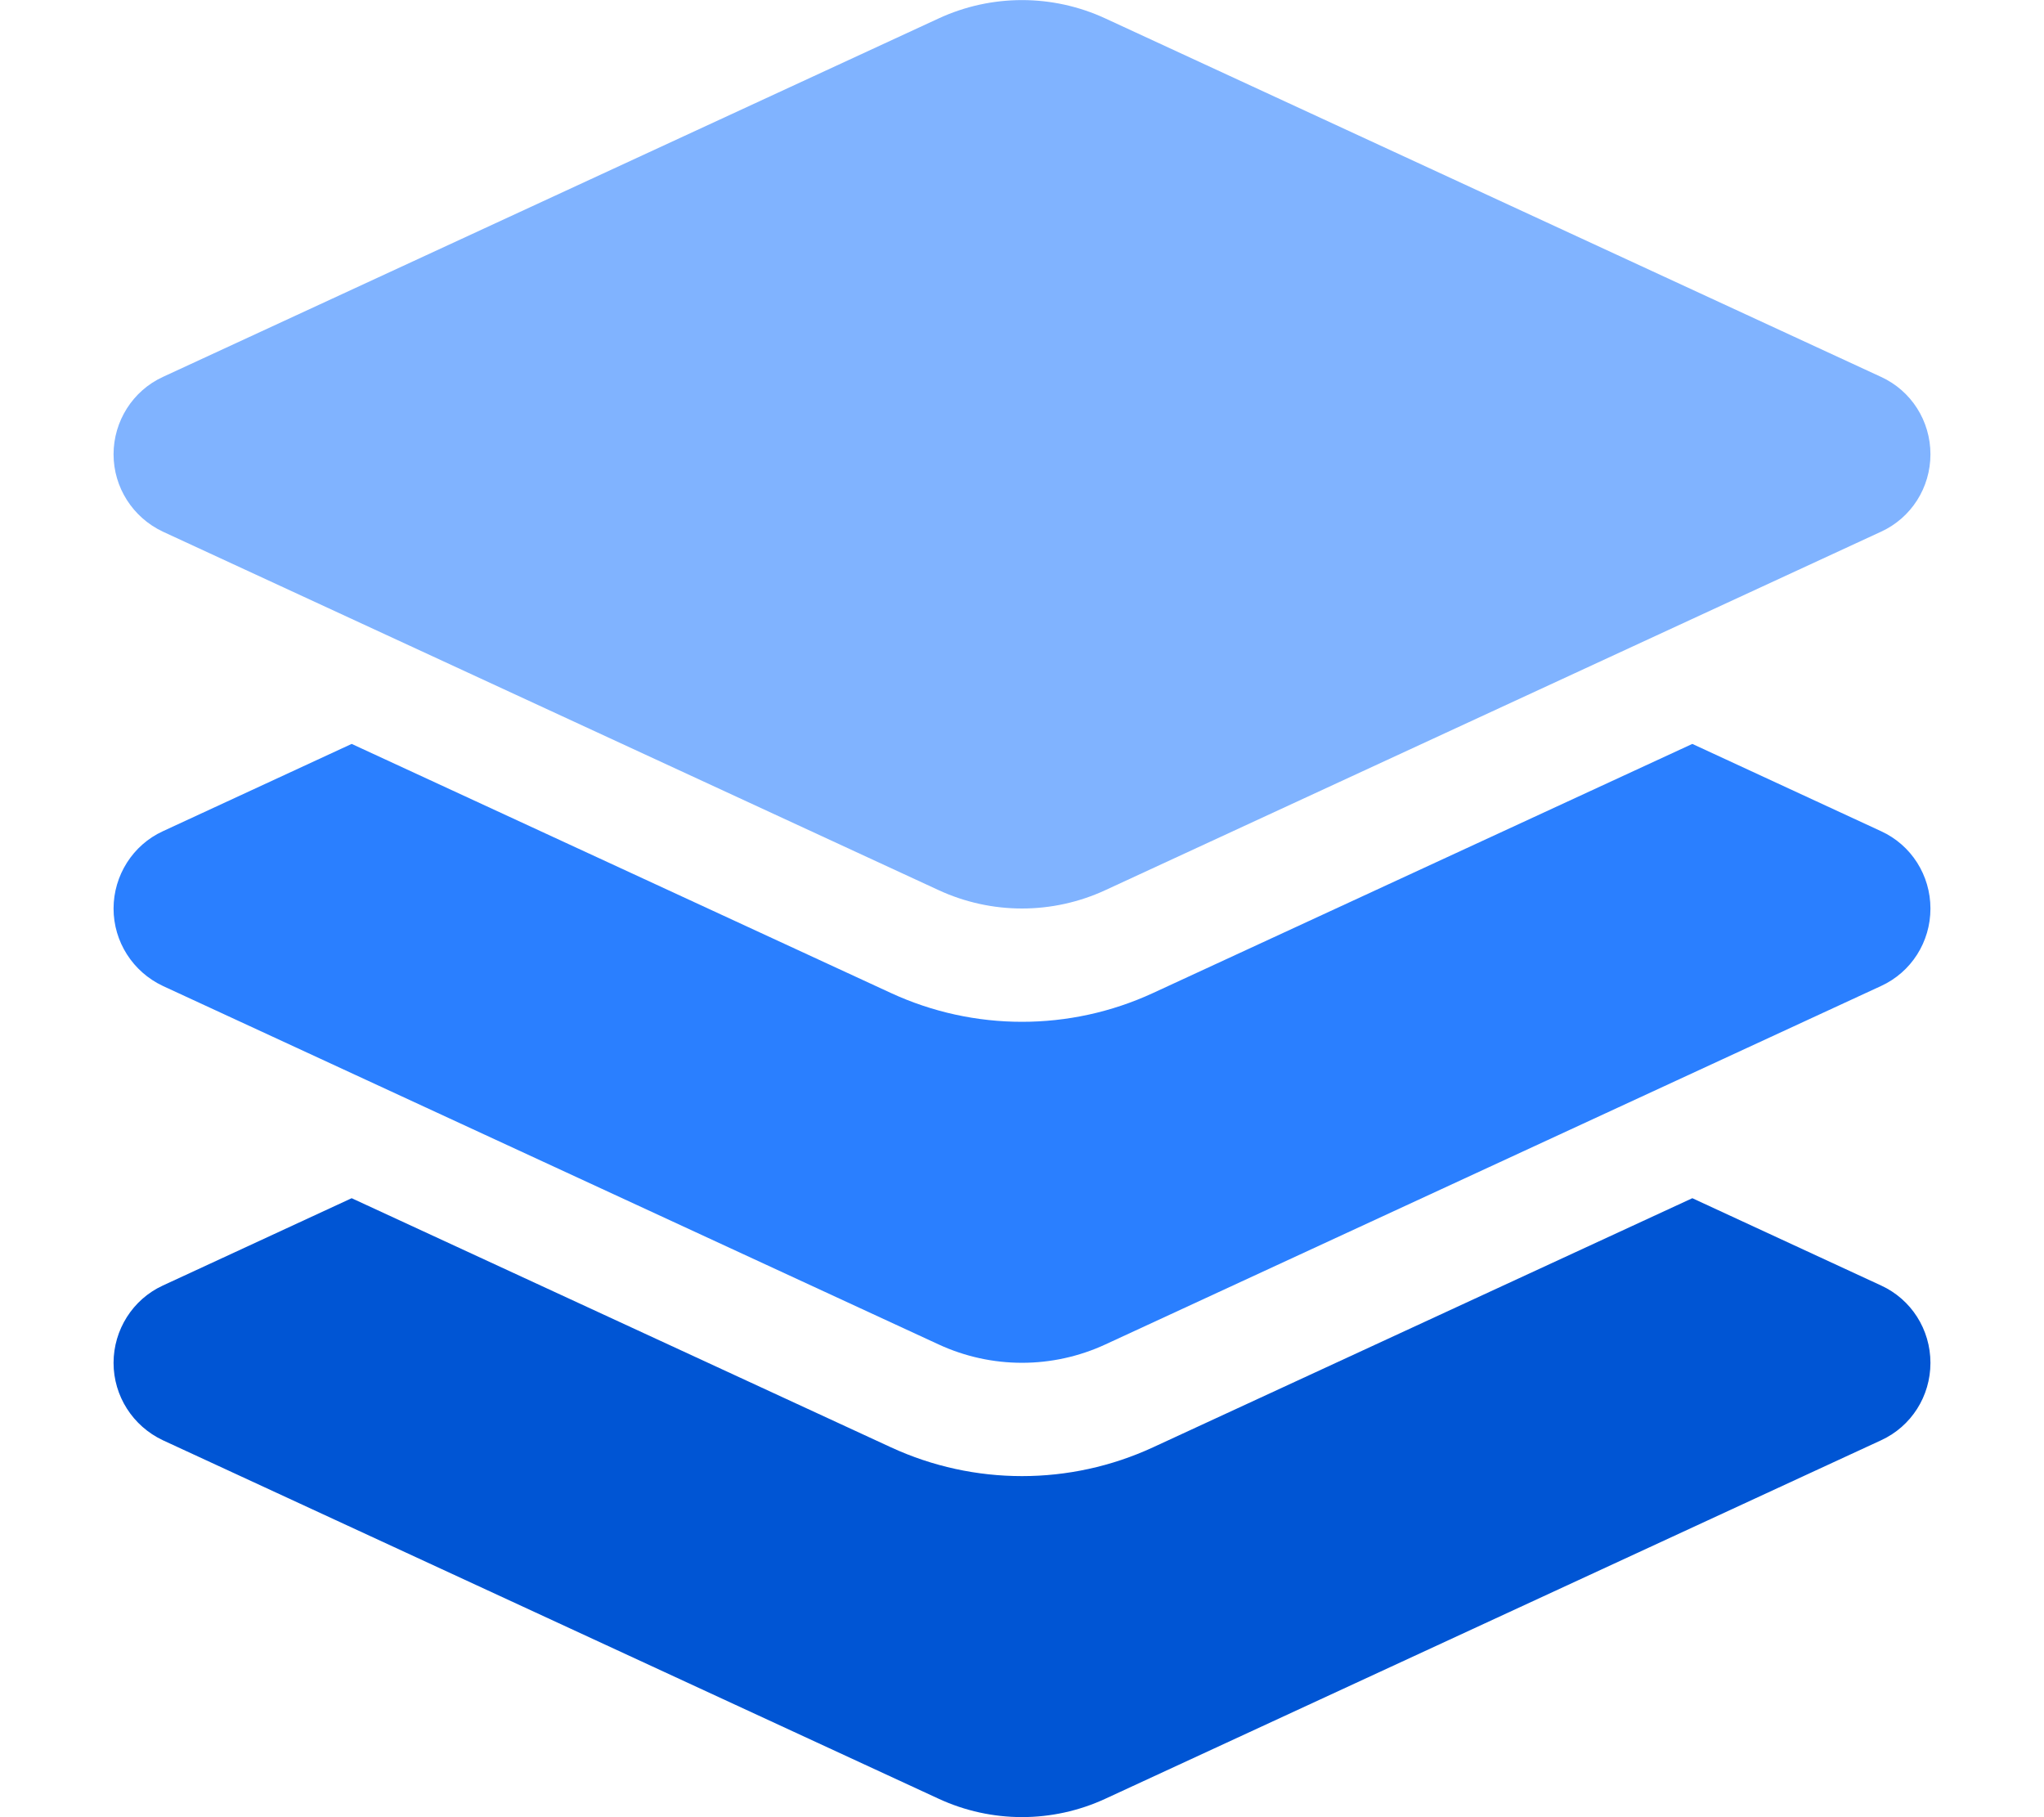 <?xml version="1.0" encoding="UTF-8" standalone="no"?>
<svg
   viewBox="0 0 576 512"
   version="1.1"
   id="svg1"
   sodipodi:docname="layer-group.svg"
   inkscape:version="1.3 (0e150ed6c4, 2023-07-21)"
   xmlns:inkscape="http://www.inkscape.org/namespaces/inkscape"
   xmlns:sodipodi="http://sodipodi.sourceforge.net/DTD/sodipodi-0.dtd"
   xmlns="http://www.w3.org/2000/svg"
   xmlns:svg="http://www.w3.org/2000/svg">
  <defs
     id="defs1" />
  <sodipodi:namedview
     id="namedview1"
     pagecolor="#ffffff"
     bordercolor="#000000"
     borderopacity="0.25"
     inkscape:showpageshadow="2"
     inkscape:pageopacity="0.0"
     inkscape:pagecheckerboard="0"
     inkscape:deskcolor="#d1d1d1"
     showgrid="false"
     inkscape:zoom="0.79394531"
     inkscape:cx="216.00984"
     inkscape:cy="168.1476"
     inkscape:window-width="1920"
     inkscape:window-height="1009"
     inkscape:window-x="-8"
     inkscape:window-y="-8"
     inkscape:window-maximized="1"
     inkscape:current-layer="svg1" />
  <!--! Font Awesome Free 6.7.2 by @fontawesome - https://fontawesome.com License - https://fontawesome.com/license/free (Icons: CC BY 4.0, Fonts: SIL OFL 1.1, Code: MIT License) Copyright 2024 Fonticons, Inc. -->
  <path
     d="m 324.9,407.8 152,-70.2 53.2,24.6 c 8.5,3.9 13.9,12.4 13.9,21.8 0,9.4 -5.4,17.9 -13.9,21.8 l -218.6,101 c -14.9,6.9 -32.1,6.9 -47,0 L 45.9,405.8 C 37.4,401.8 32,393.3 32,384 c 0,-9.3 5.4,-17.9 13.9,-21.8 l 53.2,-24.6 152,70.2 c 23.4,10.8 50.4,10.8 73.8,0 z"
     id="path3"
     style="fill:#0055d4" />
  <path
     d="m 476.9,209.6 53.2,24.6 c 8.5,3.9 13.9,12.4 13.9,21.8 0,9.4 -5.4,17.9 -13.9,21.8 l -218.6,101 c -14.9,6.9 -32.1,6.9 -47,0 L 45.9,277.8 C 37.4,273.8 32,265.3 32,256 c 0,-9.3 5.4,-17.9 13.9,-21.8 l 53.2,-24.6 152,70.2 c 23.4,10.8 50.4,10.8 73.8,0 z"
     id="path2"
     style="fill:#2a7fff" />
  <path
     d="m 264.5,5.2 c 14.9,-6.9 32.1,-6.9 47,0 l 218.6,101 c 8.5,3.9 13.9,12.4 13.9,21.8 0,9.4 -5.4,17.9 -13.9,21.8 l -218.6,101 c -14.9,6.9 -32.1,6.9 -47,0 L 45.9,149.8 C 37.4,145.8 32,137.3 32,128 c 0,-9.3 5.4,-17.9 13.9,-21.8 z"
     id="path1"
     style="fill:#80b3ff" />
</svg>
